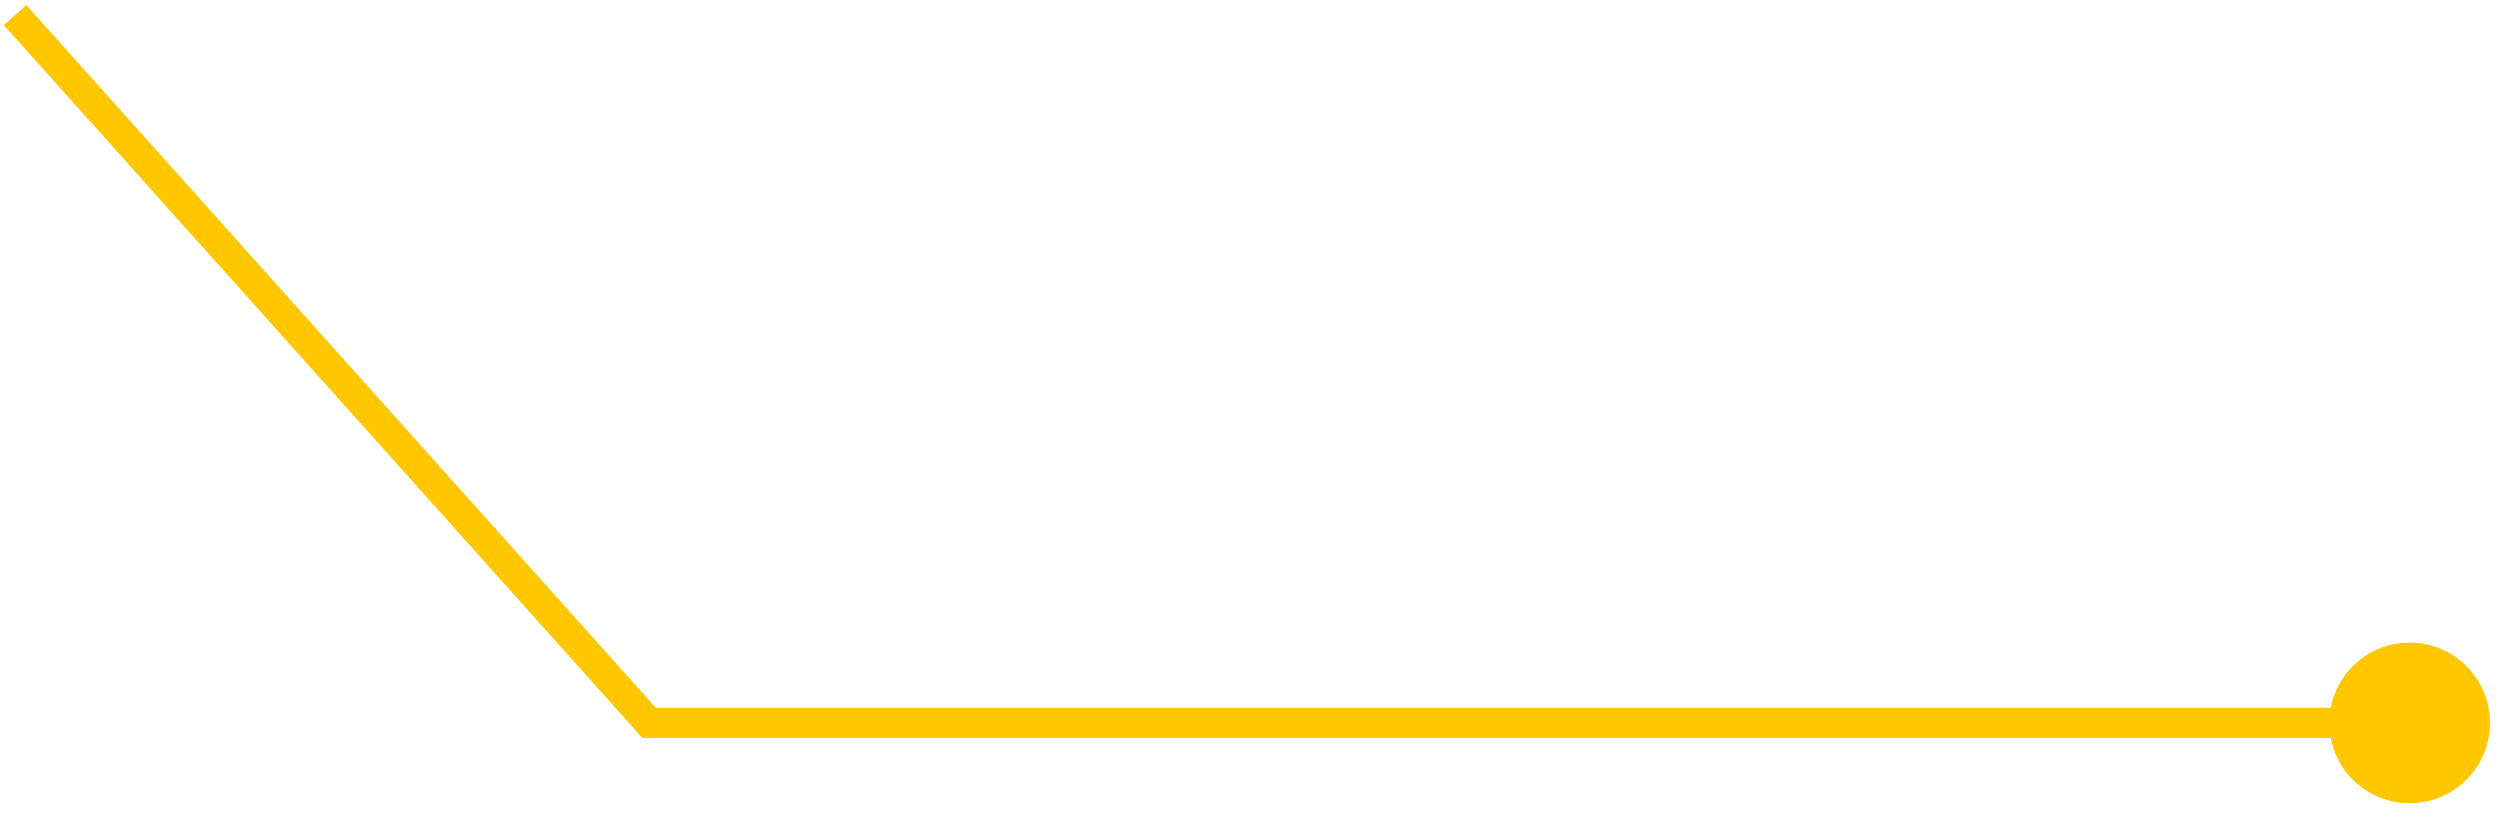 <svg width="166" height="54" viewBox="0 0 166 54" fill="none" xmlns="http://www.w3.org/2000/svg">
<path d="M154.667 48C154.667 50.946 157.054 53.333 160 53.333C162.946 53.333 165.333 50.946 165.333 48C165.333 45.054 162.946 42.667 160 42.667C157.054 42.667 154.667 45.054 154.667 48ZM43.103 48L42.358 48.667L42.656 49H43.103V48ZM160 47H43.103V49H160V47ZM43.848 47.333L1.745 0.333L0.255 1.667L42.358 48.667L43.848 47.333Z" fill="#FFC700"/>
</svg>
